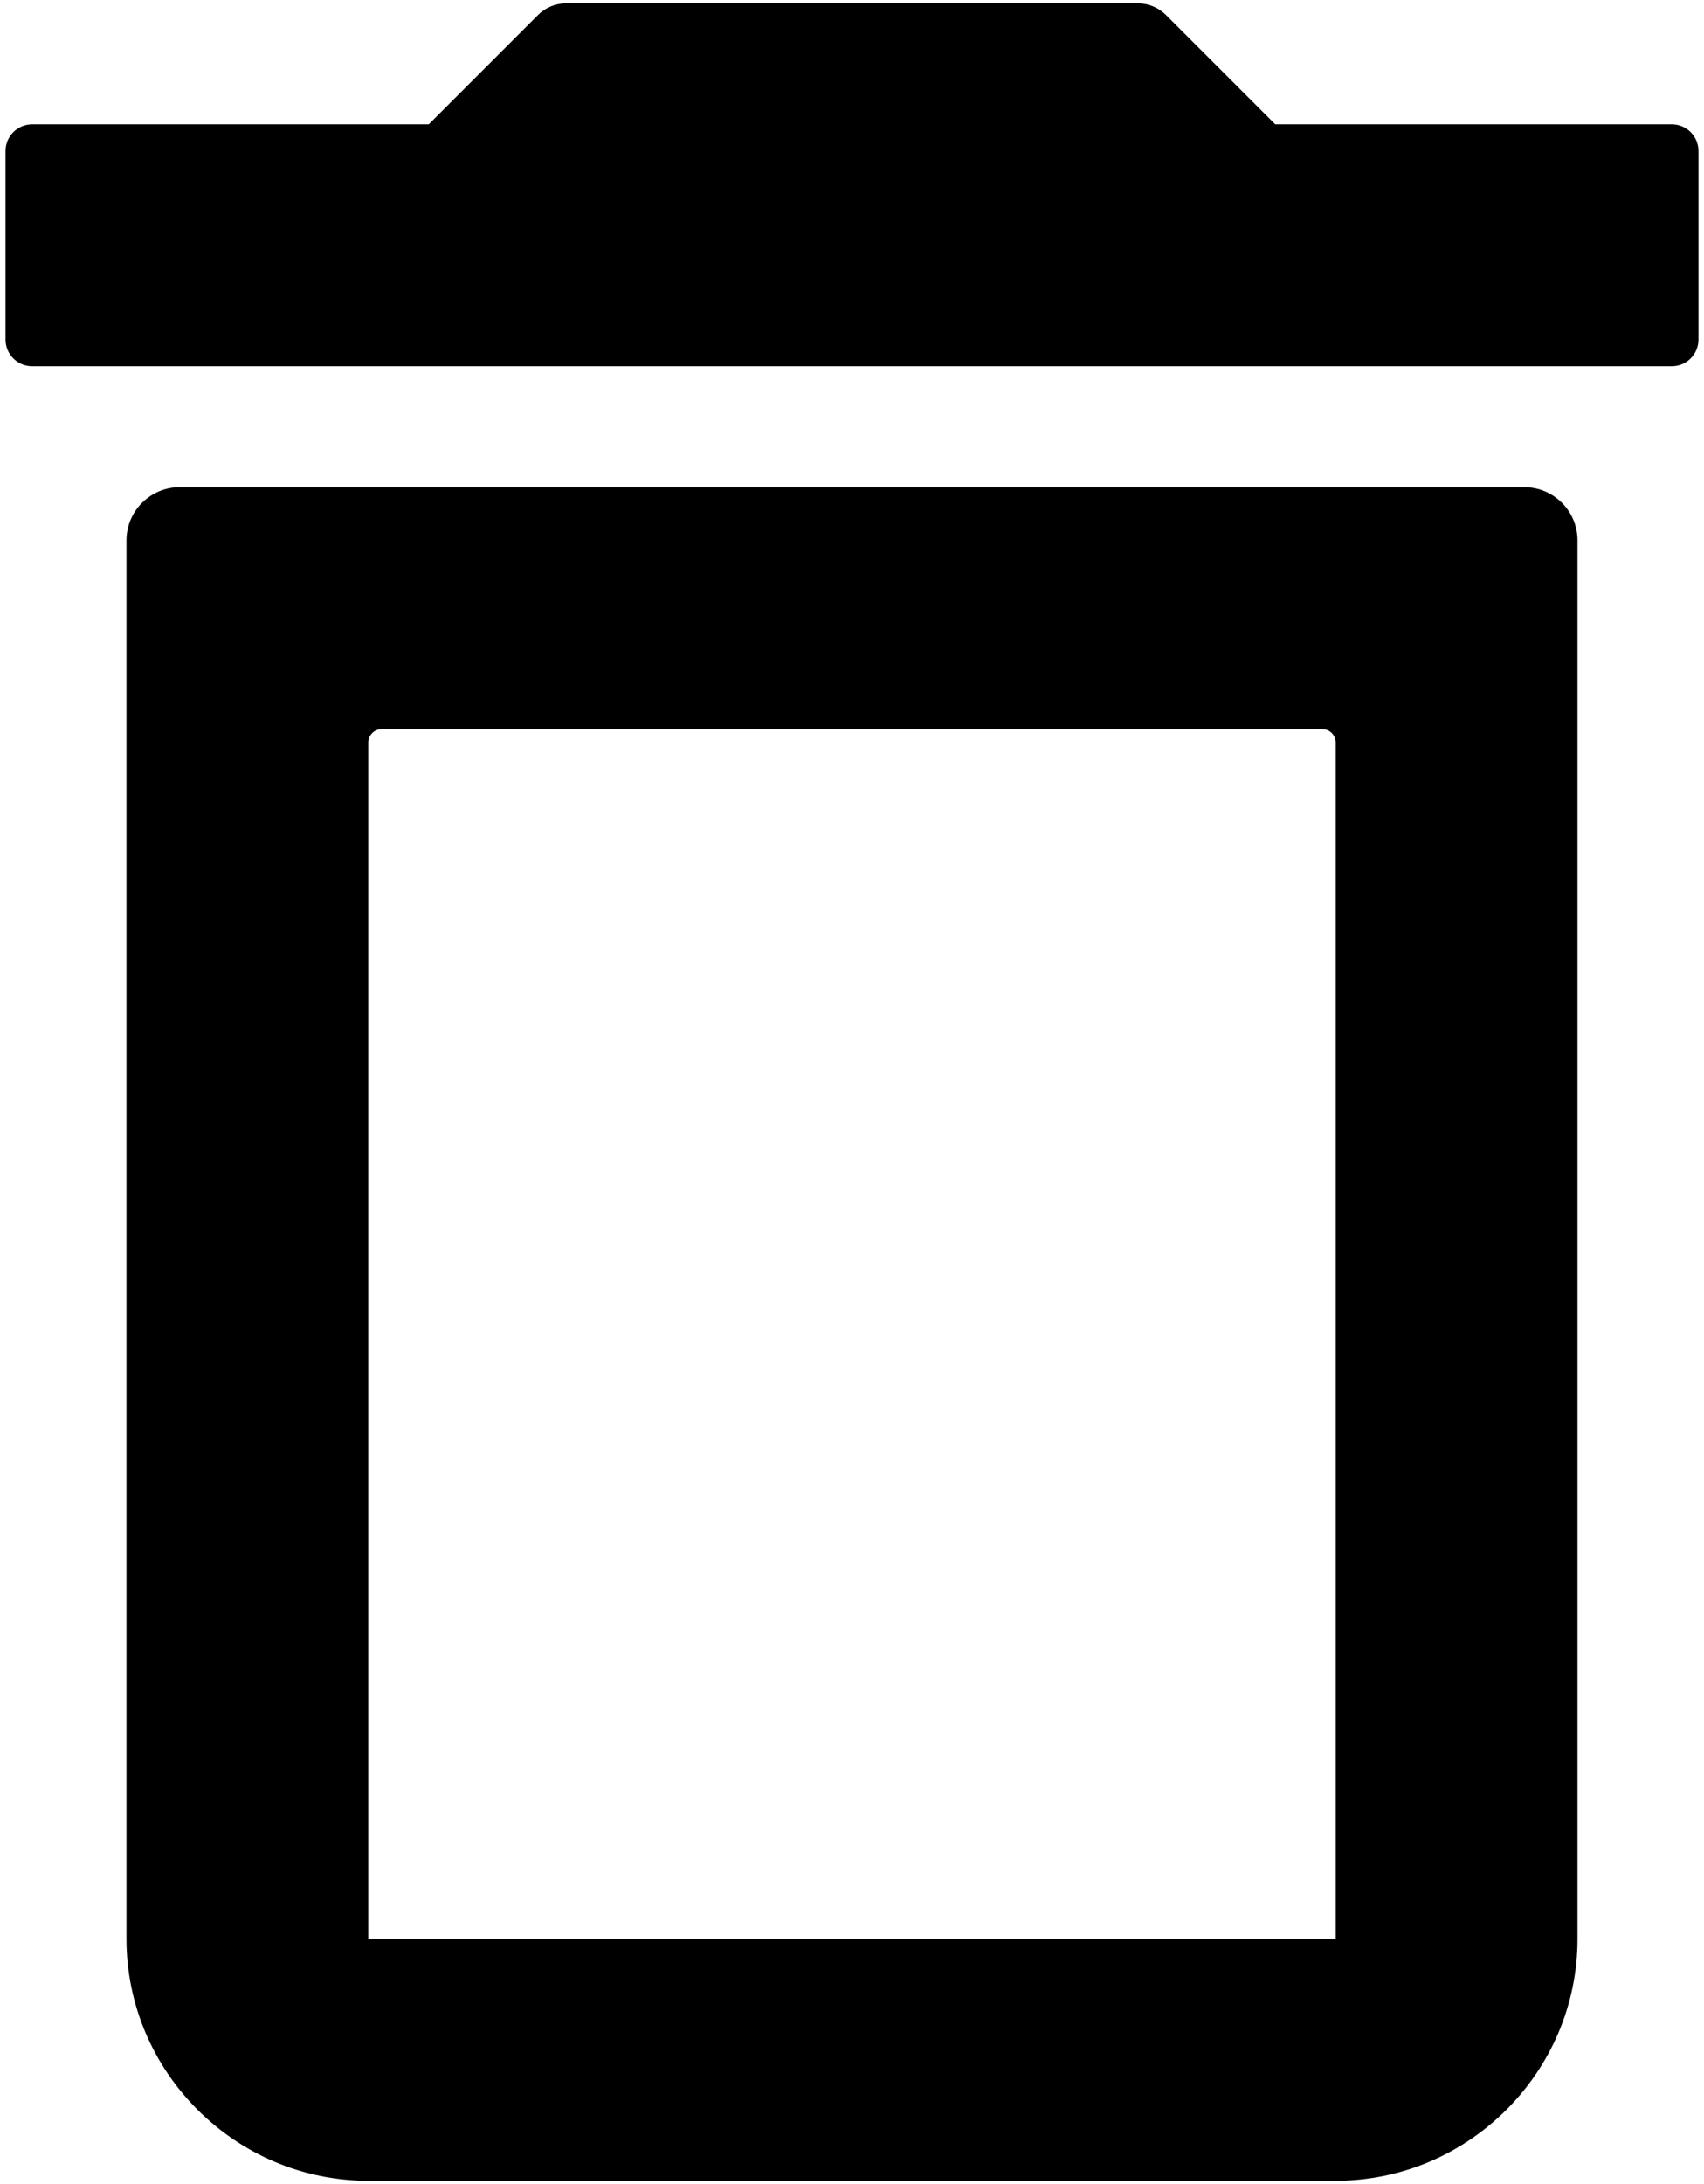 <svg width="128" height="164" viewBox="0 0 128 164" fill="currentColor" xmlns="http://www.w3.org/2000/svg">
<path d="M99.333 54.75C99.885 54.75 100.333 55.198 100.333 55.75V145.583H27.666V55.75C27.666 55.198 28.114 54.75 28.666 54.75H99.333ZM87.586 1.129C87.024 0.566 86.261 0.25 85.465 0.25H42.534C41.738 0.25 40.975 0.566 40.412 1.129L32.208 9.333H2.416C1.311 9.333 0.416 10.229 0.416 11.333V25.5C0.416 26.605 1.311 27.5 2.416 27.5H125.583C126.687 27.5 127.583 26.605 127.583 25.5V11.333C127.583 10.229 126.687 9.333 125.583 9.333H95.791L87.586 1.129ZM118.499 40.583C118.499 38.374 116.709 36.583 114.499 36.583H13.499C11.29 36.583 9.499 38.374 9.499 40.583V145.583C9.499 155.575 17.674 163.75 27.666 163.75H100.333C110.324 163.75 118.499 155.575 118.499 145.583V40.583Z" />
</svg>
